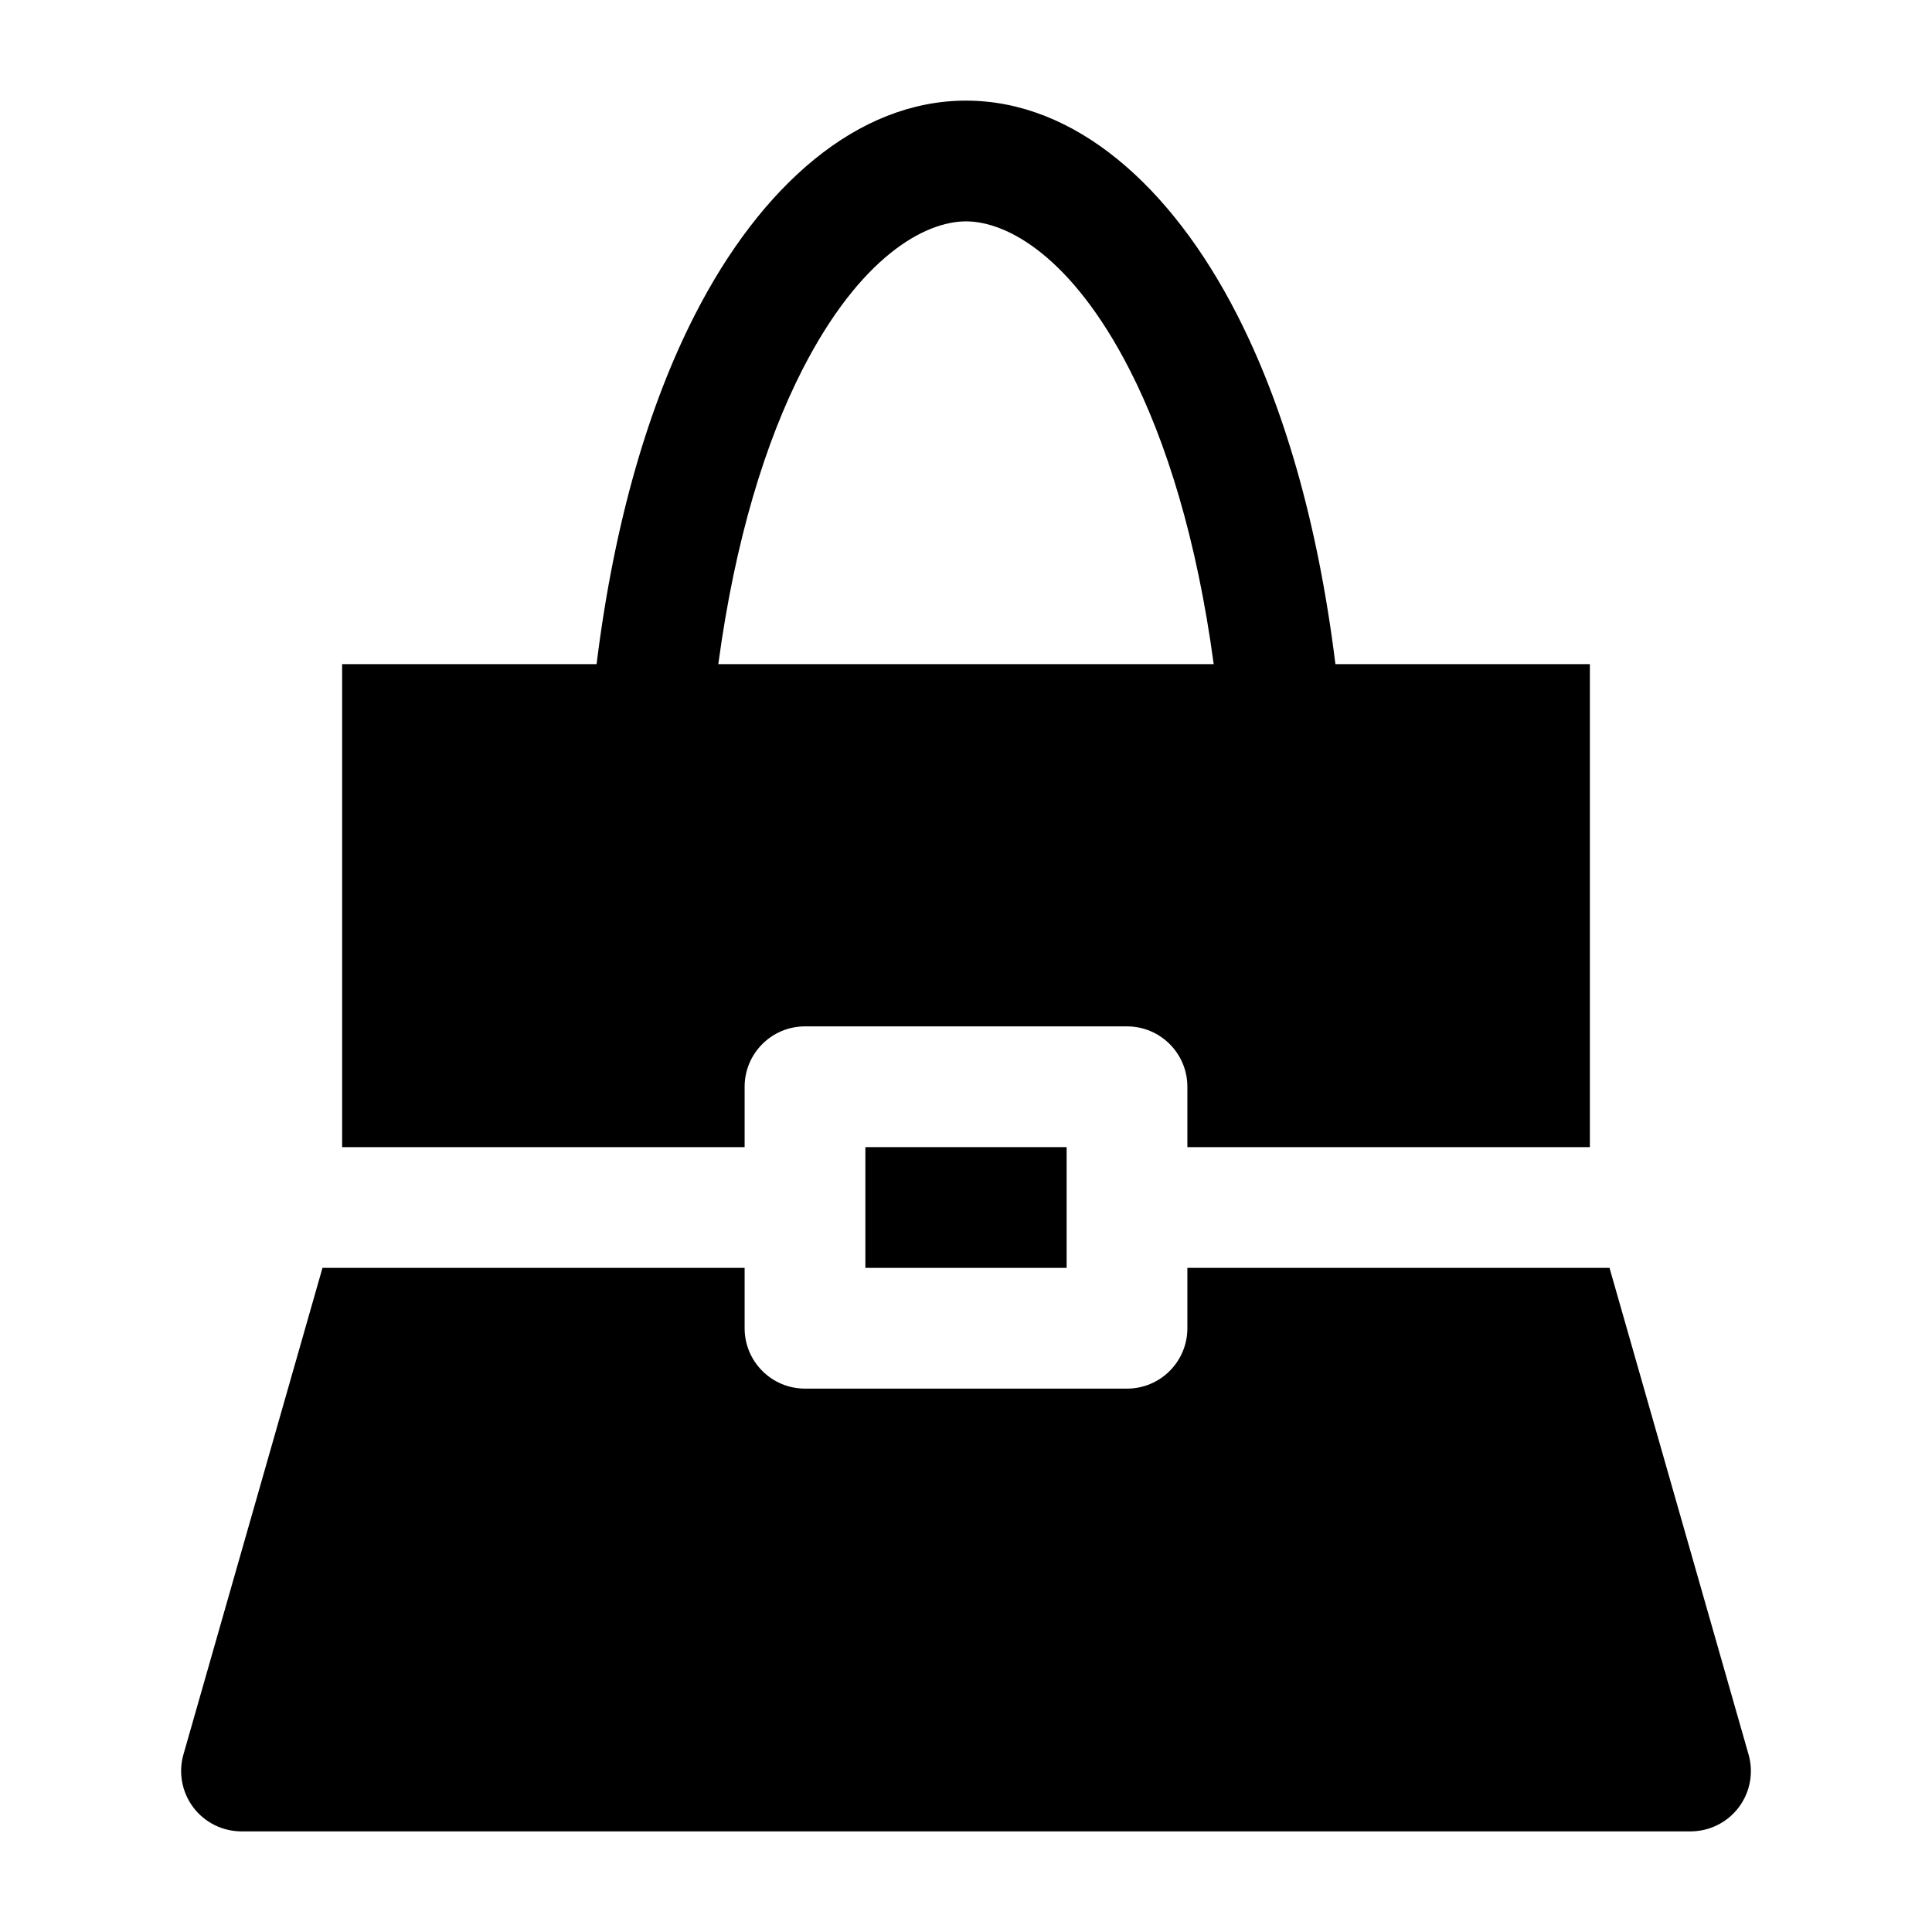 <svg width="24" height="24" viewBox="0 0 24 24" xmlns="http://www.w3.org/2000/svg">
    <path fill-rule="evenodd" clip-rule="evenodd" d="M7.411 8.25C7.631 6.47 8.065 5.019 8.633 3.909C9.45 2.31 10.648 1.25 12 1.25C13.352 1.25 14.55 2.31 15.367 3.909C15.935 5.019 16.369 6.47 16.589 8.25L19.75 8.25V14.25H14.75V13.5C14.75 13.086 14.414 12.75 14 12.75H10C9.586 12.75 9.25 13.086 9.25 13.5V14.25H4.25V8.25L7.411 8.25ZM8.923 8.25C9.132 6.699 9.512 5.483 9.968 4.591C10.685 3.19 11.487 2.75 12 2.75C12.513 2.75 13.315 3.19 14.032 4.591C14.488 5.483 14.868 6.699 15.077 8.25L8.923 8.25Z"/>
    <path d="M19.994 15.75H14.75V16.5C14.75 16.914 14.414 17.25 14 17.25H10C9.586 17.25 9.25 16.914 9.25 16.5V15.75H4.006L2.279 21.794C2.214 22.02 2.26 22.264 2.401 22.452C2.543 22.64 2.765 22.75 3 22.75L21 22.75C21.235 22.75 21.457 22.64 21.599 22.452C21.741 22.264 21.786 22.02 21.721 21.794L19.994 15.75Z"/>
    <path d="M10.75 15.75H13.25V14.25H10.75V15.75Z"/>
</svg>
